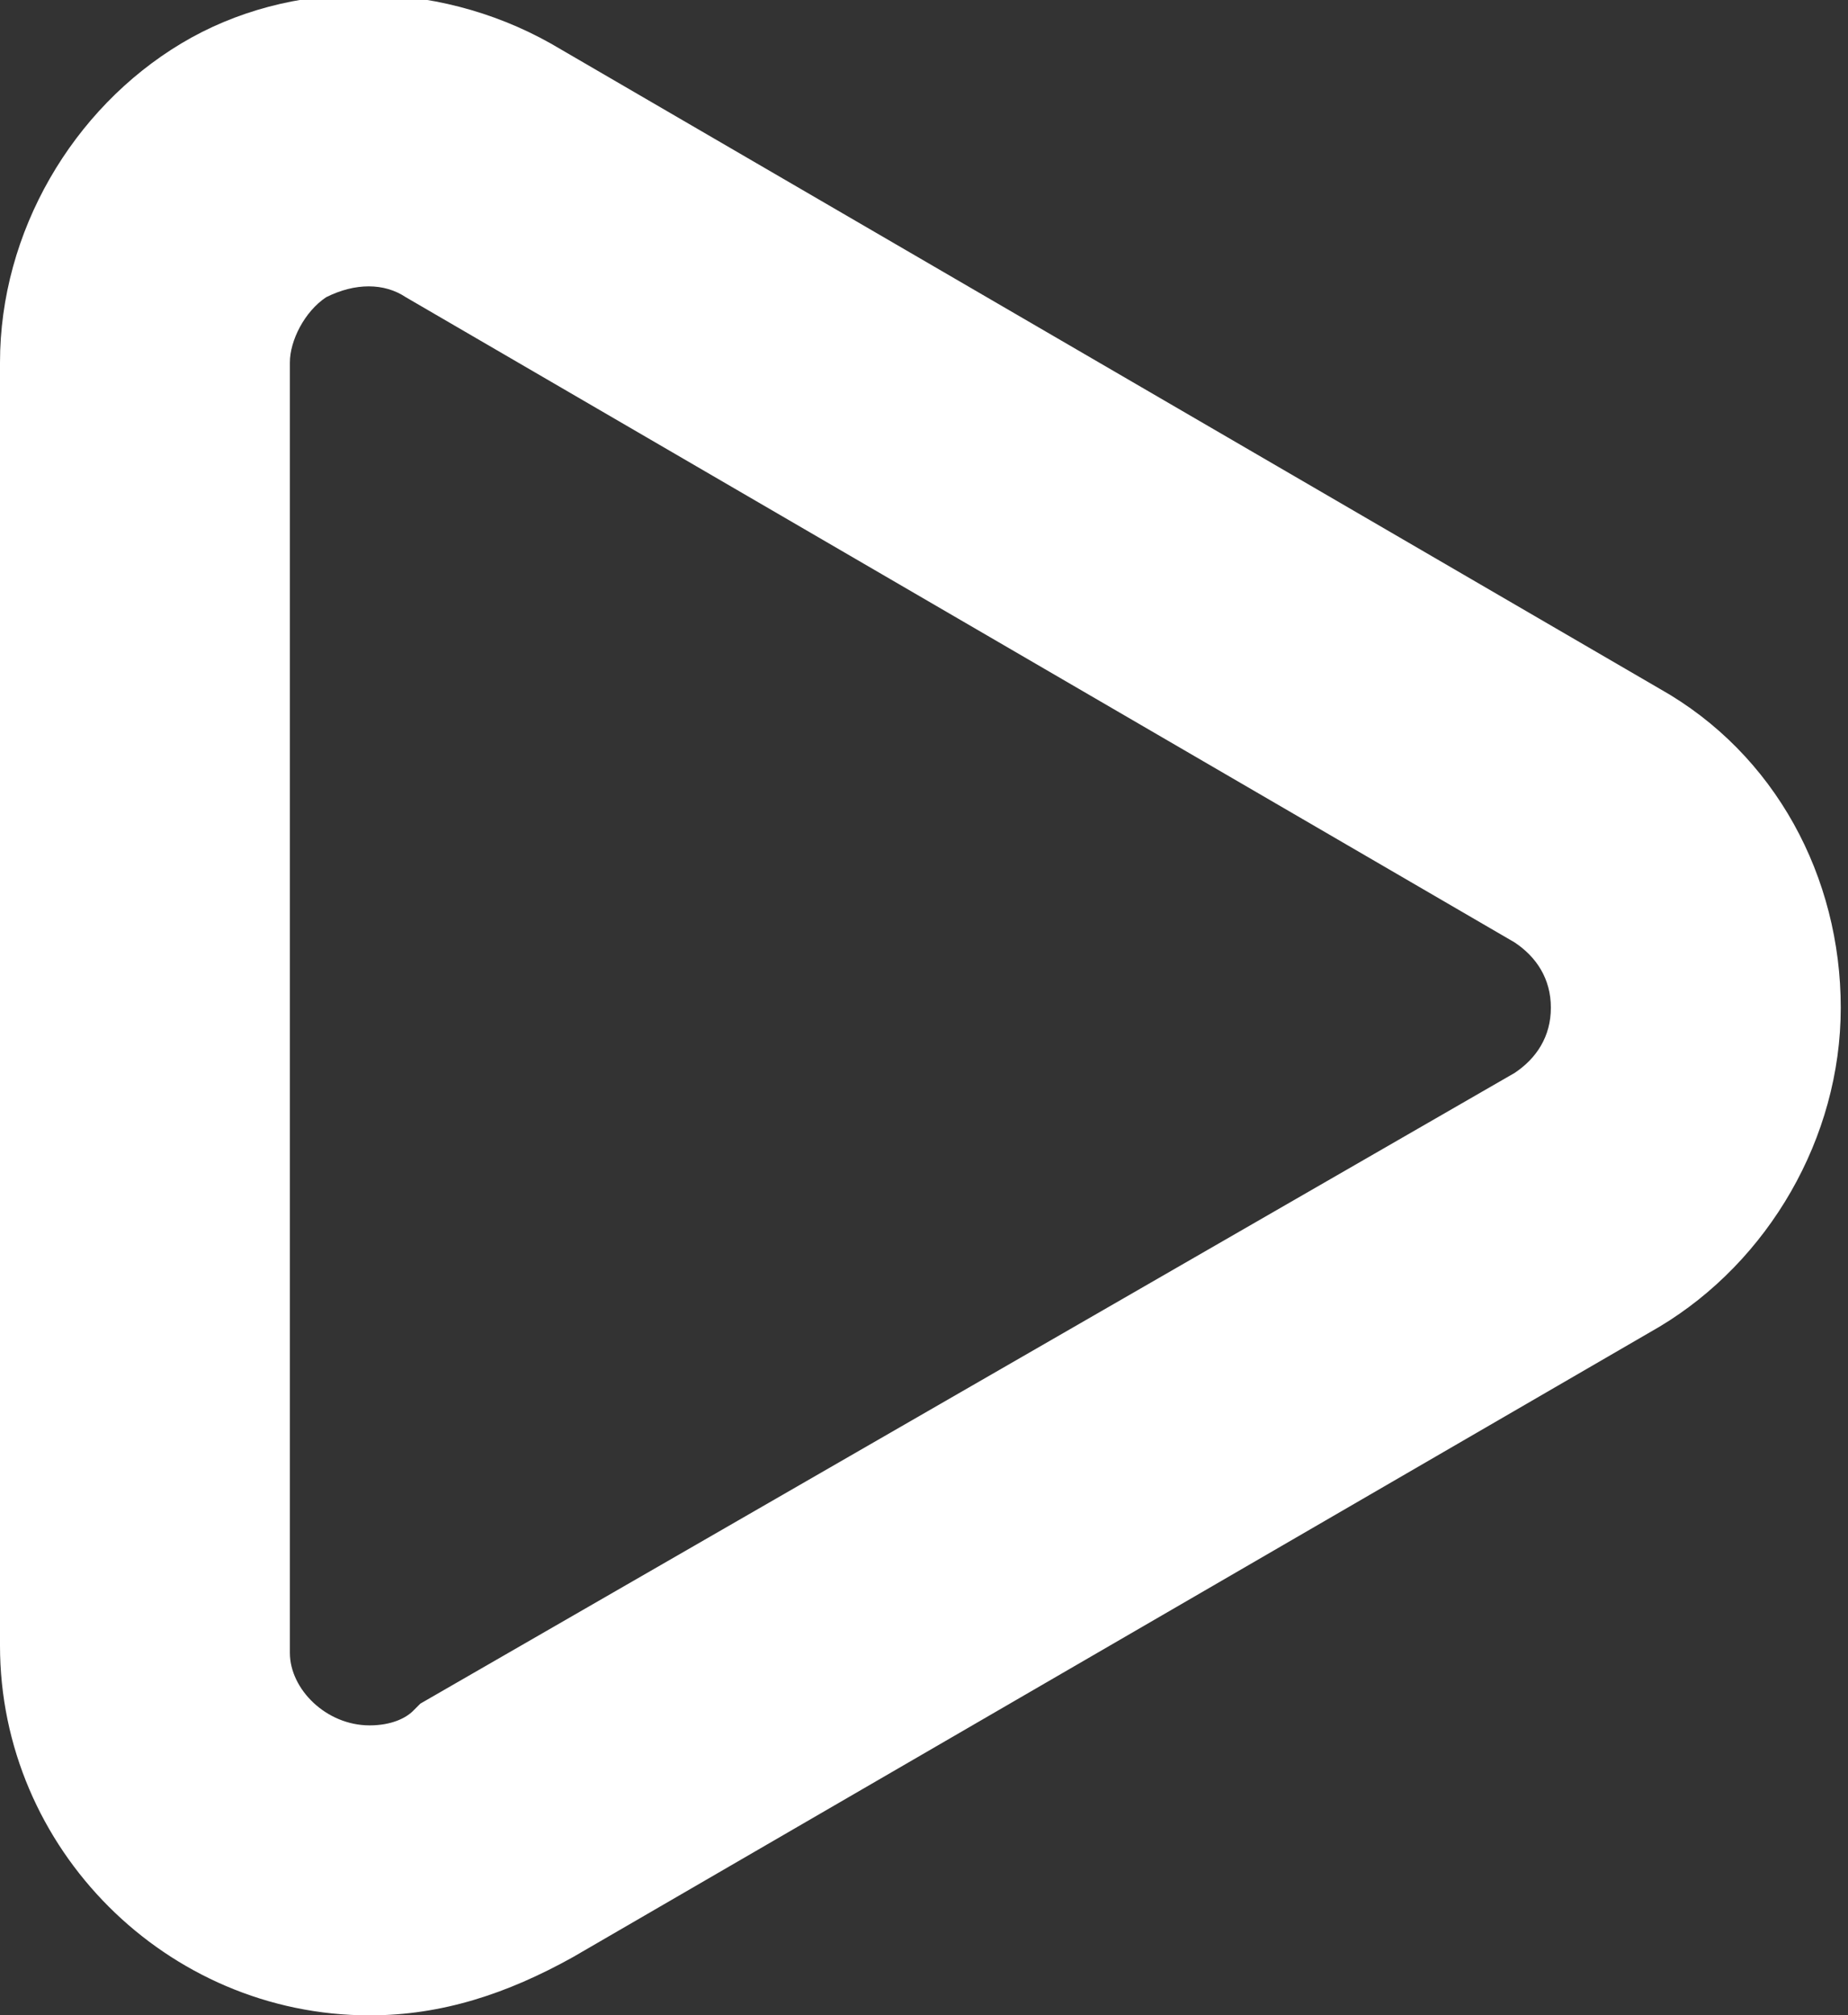 <?xml version="1.0" encoding="utf-8"?>
<!-- Generator: Adobe Illustrator 22.0.1, SVG Export Plug-In . SVG Version: 6.00 Build 0)  -->
<svg version="1.1" id="레이어_1" xmlns="http://www.w3.org/2000/svg" xmlns:xlink="http://www.w3.org/1999/xlink" x="0px"
	 y="0px" viewBox="0 0 25.5 27.8" enable-background="new 0 0 25.5 27.8" xml:space="preserve">
<rect x="0" y="0" width="25.5" height="27.8" fill="#333333" stroke="none"/>
<g>
	<defs>
		<rect id="SVGID_1_" y="0" width="25.5" height="27.8"/>
	</defs>
	<clipPath id="SVGID_2_">
		<use xlink:href="#SVGID_1_"  overflow="visible"/>
	</clipPath>
	<path clip-path="url(#SVGID_2_)" fill="#FFFFFF" d="M5.1,27.8c-2.8,0-5.1-2.3-5.1-5.1v0V5c0-1.8,1-3.5,2.5-4.4
		c1.5-0.9,3.5-0.9,5.1,0l15.3,8.9c1.6,0.9,2.5,2.6,2.5,4.4c0,1.8-1,3.5-2.5,4.4L7.9,27C7,27.5,6.1,27.8,5.1,27.8 M4,22.7
		c0,0,0,0.1,0,0.1c0,0.5,0.5,1,1.1,1c0.3,0,0.5-0.1,0.6-0.2c0,0,0.1-0.1,0.1-0.1l15.1-8.7c0.3-0.2,0.5-0.5,0.5-0.9
		c0-0.4-0.2-0.7-0.5-0.9L5.6,4.1c-0.3-0.2-0.7-0.2-1.1,0C4.2,4.3,4,4.7,4,5V22.7z"/>
</g>
</svg>
